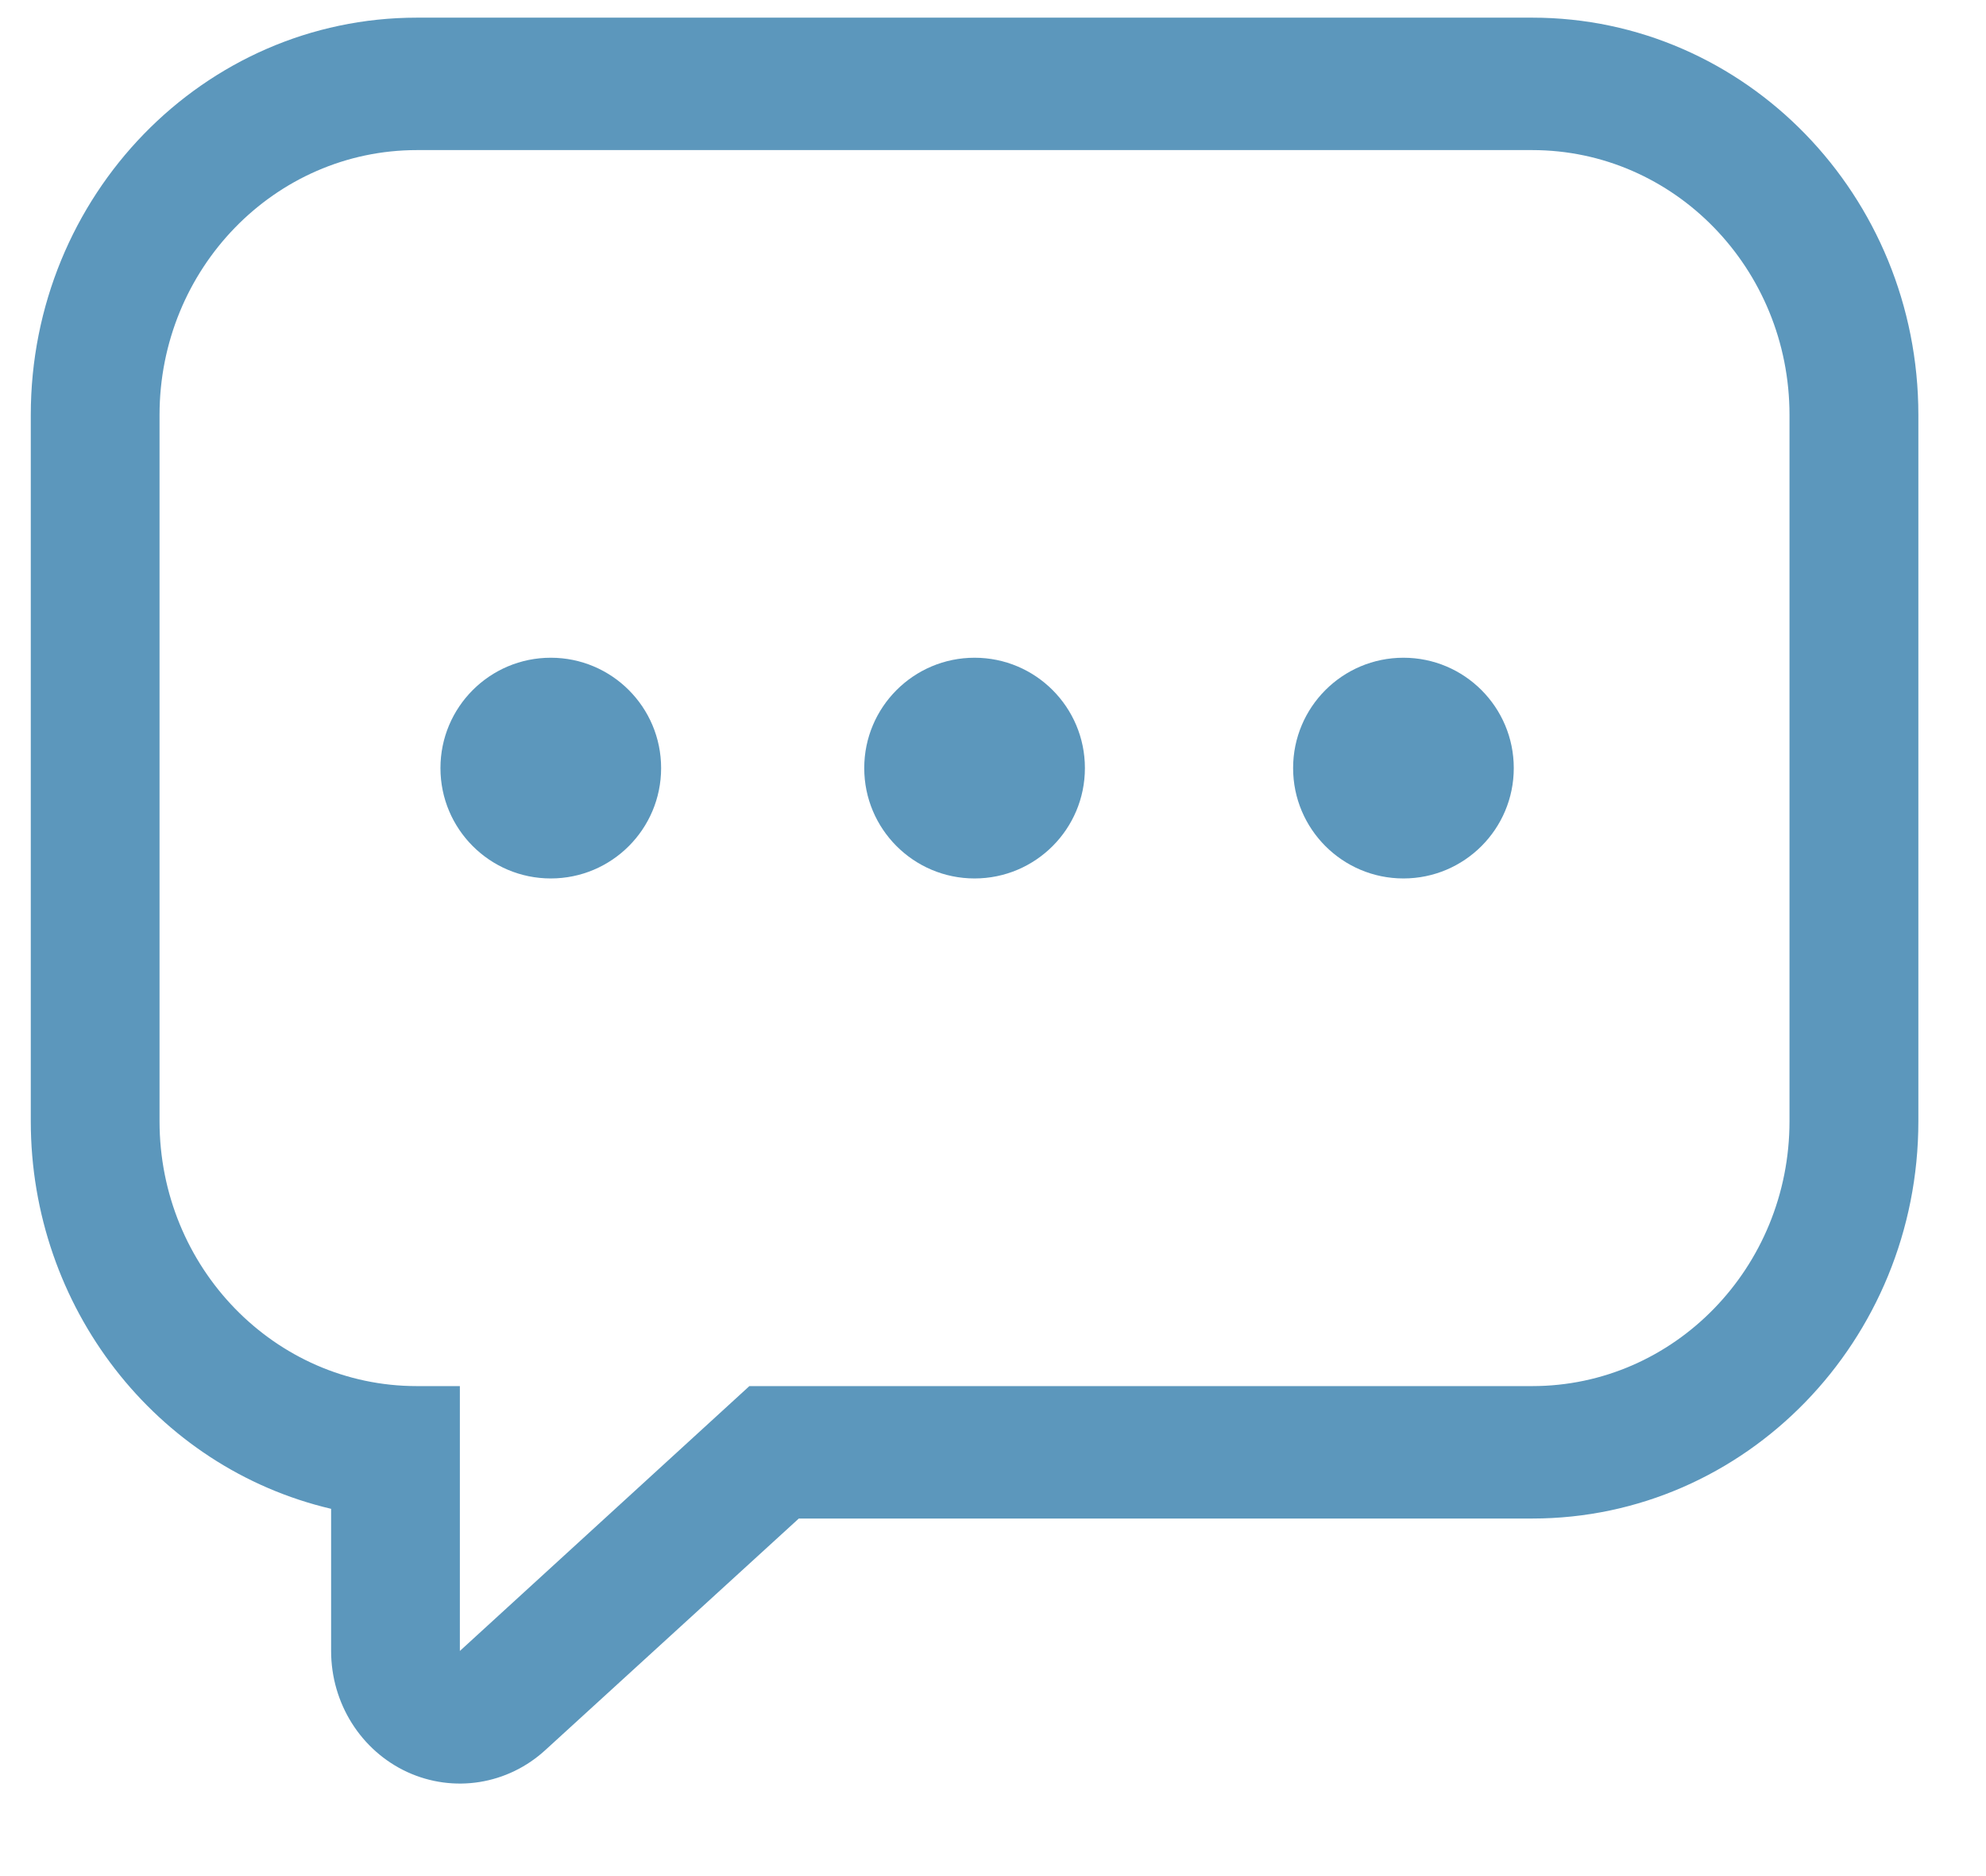 <svg xmlns="http://www.w3.org/2000/svg" width="18" height="17" viewBox="0 0 18 17">
    <g fill="#5C97BC" fill-rule="evenodd">
        <path d="M13.887 1.36c1.288 0 2.332 1.075 2.332 2.4v6.4c0 1.325-1.044 2.4-2.332 2.4H6.792l-2.624 2.4v-2.4h-.39c-1.287 0-2.332-1.075-2.332-2.4v-6.4c0-1.325 1.045-2.4 2.333-2.4h10.108zm0-1.2H3.779c-1.933 0-3.5 1.612-3.5 3.6v6.4c0 1.68 1.13 3.138 2.722 3.512v1.288c0 .474.27.903.69 1.097.42.193.911.115 1.254-.201L7.24 13.76h6.648c1.932 0 3.499-1.612 3.499-3.6v-6.4c0-1.988-1.567-3.6-3.5-3.6z"/>
        <ellipse cx="8.833" cy="6.96" rx="1" ry="1"/>
        <ellipse cx="12.72" cy="6.96" rx="1" ry="1"/>
        <ellipse cx="4.992" cy="6.96" rx="1" ry="1"/>
    </g>
</svg>

